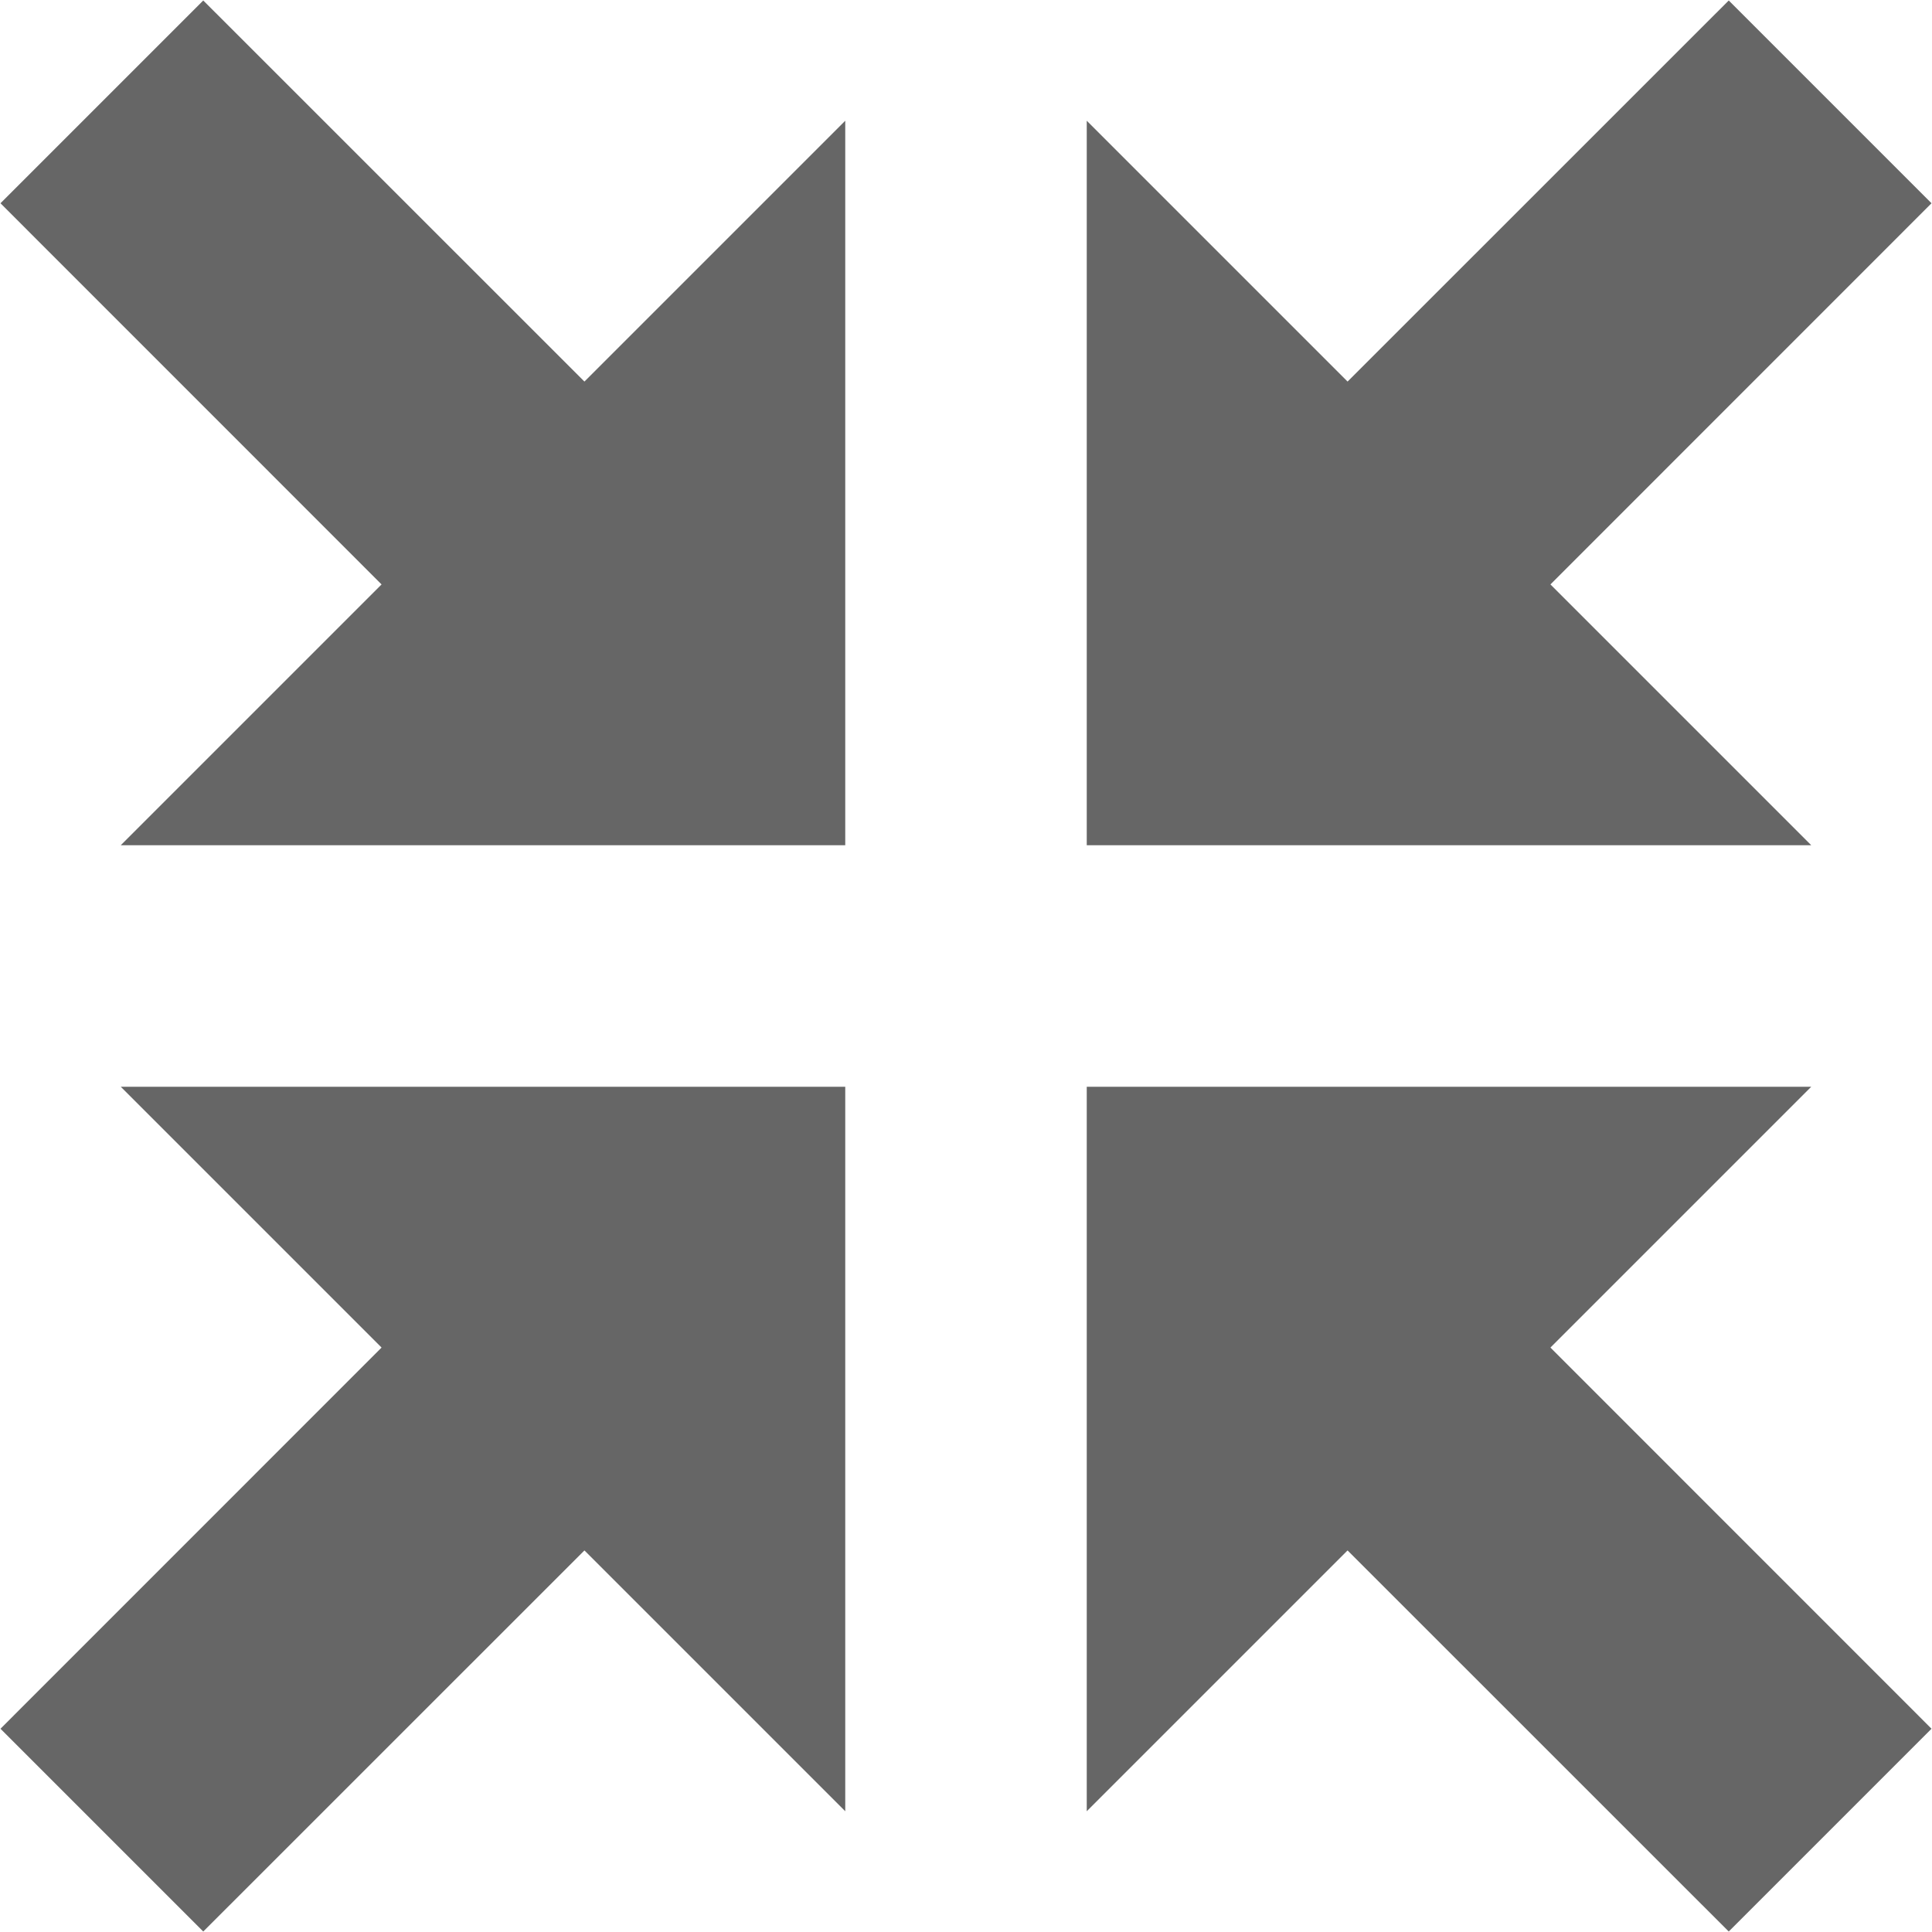 <?xml version="1.0" encoding="utf-8"?> <!-- Generator: IcoMoon.io --> <!DOCTYPE svg PUBLIC "-//W3C//DTD SVG 1.1//EN" "http://www.w3.org/Graphics/SVG/1.1/DTD/svg11.dtd"> <svg width="24" height="24" viewBox="0 0 24 24" xmlns="http://www.w3.org/2000/svg" xmlns:xlink="http://www.w3.org/1999/xlink" fill="#666666"><g><path d="M 1.5,13.5 L 10.5,13.5 L 10.5,22.5 L 7.26,19.26 L 2.525,23.994 L 0.006,21.475 L 4.74,16.74 ZM 19.26,16.74 L 23.994,21.475 L 21.475,23.994 L 16.74,19.26 L 13.5,22.5 L 13.5,13.5 L 22.5,13.5 ZM 22.5,10.5 L 13.5,10.5 L 13.5,1.5 L 16.74,4.74 L 21.475,0.006 L 23.994,2.525 L 19.26,7.26 ZM 7.26,4.74 L 10.5,1.5 L 10.5,10.5 L 1.5,10.5 L 4.74,7.26 L 0.006,2.525 L 2.525,0.006 Z"></path></g></svg>
